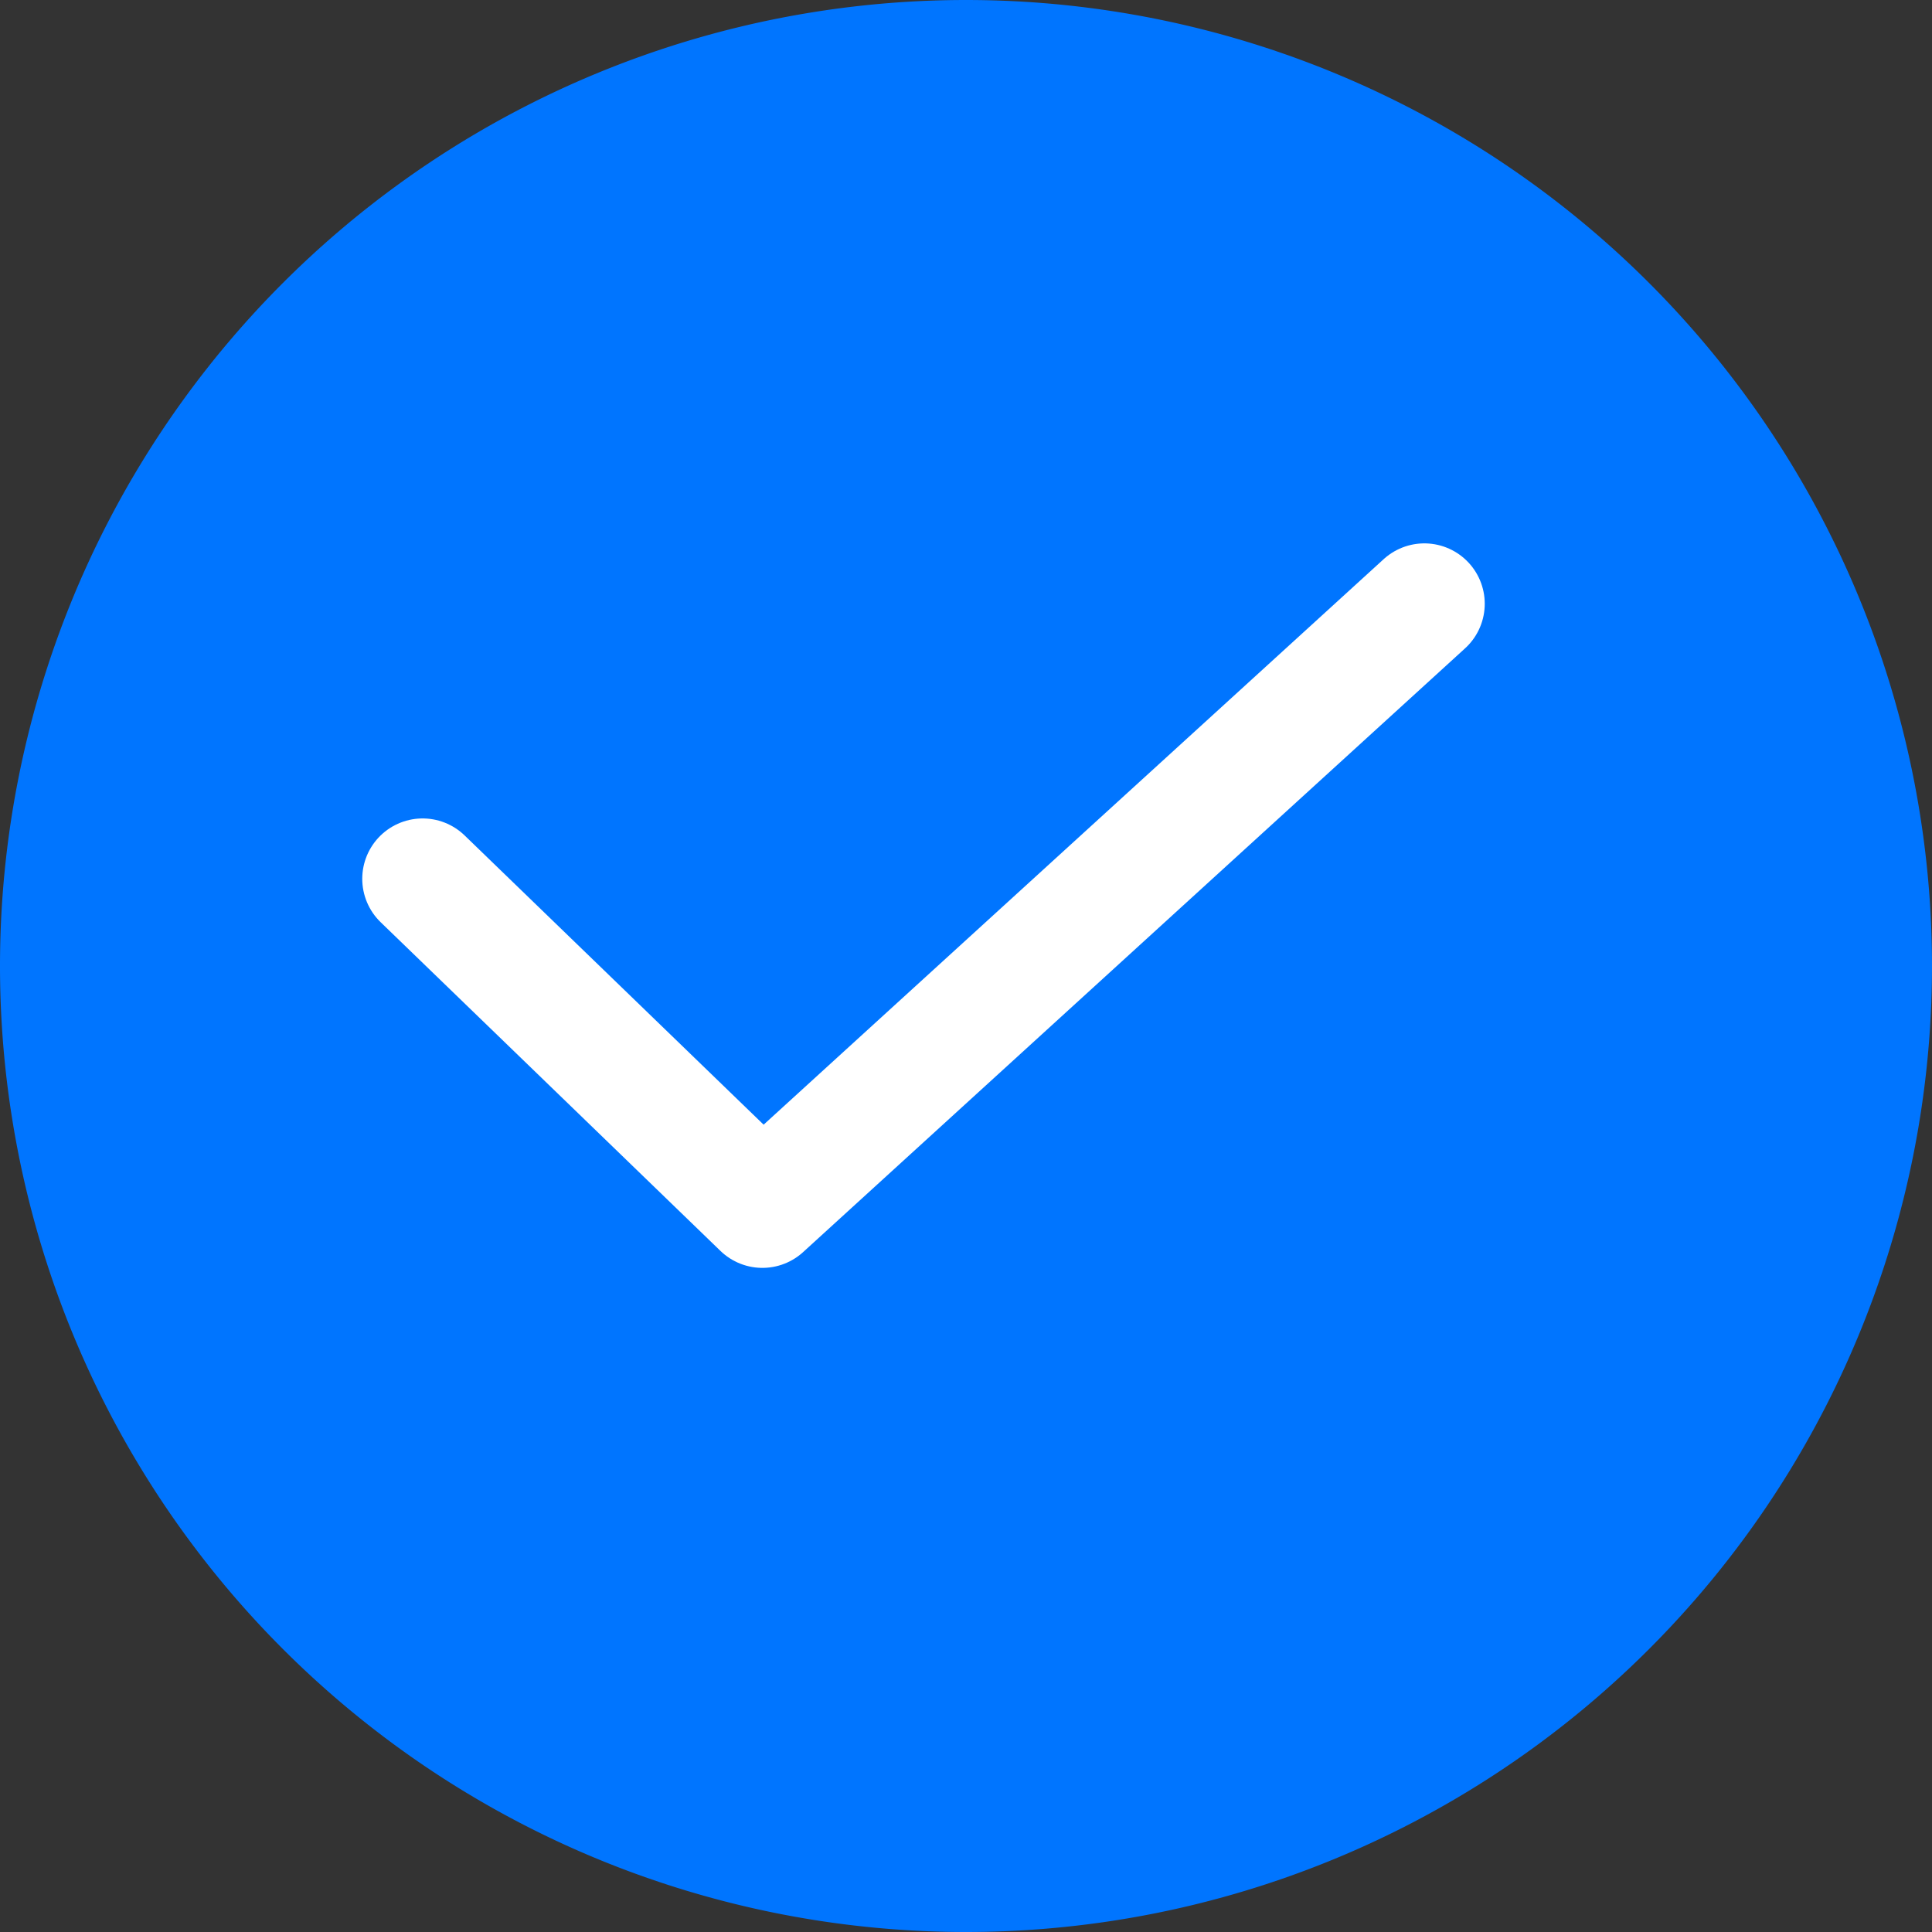 <svg xmlns="http://www.w3.org/2000/svg" width="16" height="16" viewBox="0 0 16 16"><rect x="0" y="0" width="16" height="16" fill="#333333" stroke="none"/><g><g><g><path fill="#0075ff" d="M8 16A8 8 0 1 0 8 0a8 8 0 0 0 0 16z"/></g><g><path fill="none" stroke="#fff" stroke-linecap="round" stroke-linejoin="round" stroke-miterlimit="20" d="M3.5 7.278v0L6.314 10v0l5.482-5v0"/></g></g></g></svg>